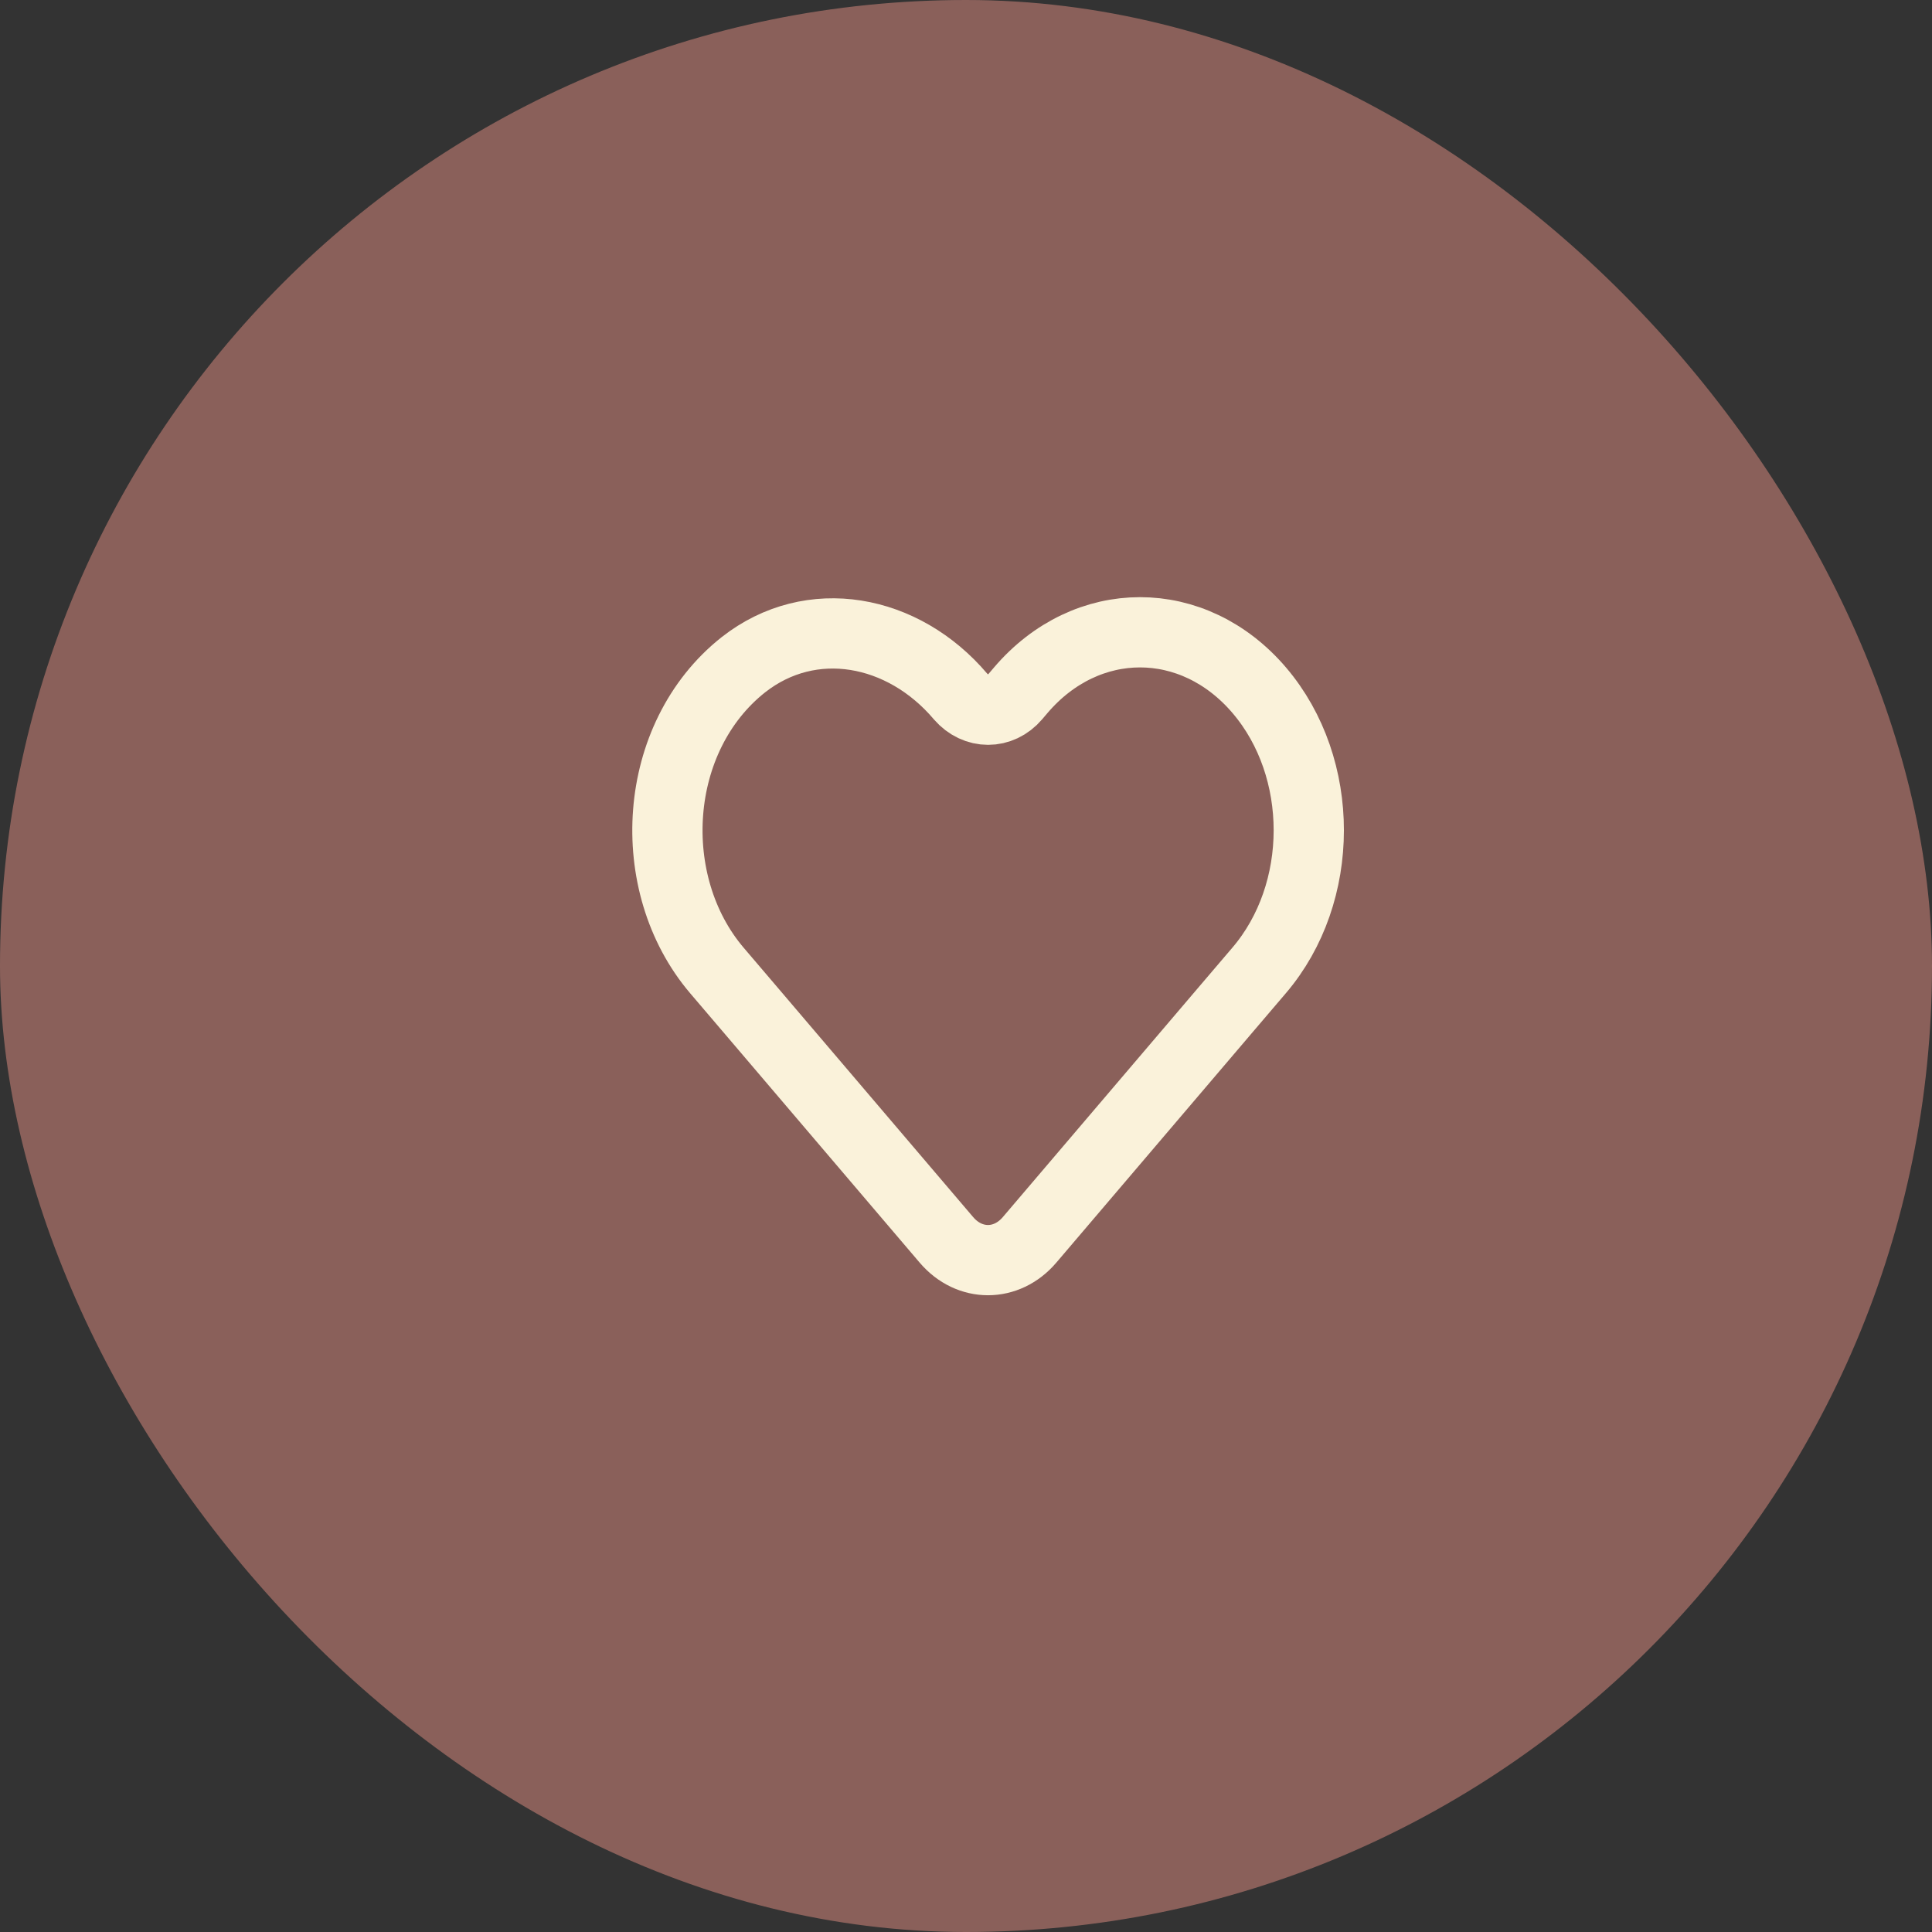<svg width="55" height="55" viewBox="0 0 55 55" fill="none" xmlns="http://www.w3.org/2000/svg">
<rect x="0" y="0" width="55" height="55" fill="#333333" stroke="none"/>
<rect x="55" y="55" width="55" height="55" rx="27.5" transform="rotate(-180 55 55)" fill="#E28F83" fill-opacity="0.5"/>
<path d="M35.851 19.653C33.973 17.449 30.934 17.449 29.056 19.653L28.908 19.827C28.48 20.33 27.781 20.33 27.344 19.827C25.711 17.9 23.091 17.408 21.161 18.925C18.558 20.986 18.305 25.158 20.41 27.629L21.336 28.715L26.943 35.297C27.598 36.065 28.654 36.065 29.309 35.297L34.916 28.715L35.842 27.629C37.729 25.424 37.729 21.857 35.851 19.653Z" stroke="#FAF2DA" stroke-width="2" stroke-linecap="round" stroke-linejoin="round"/>
</svg>
